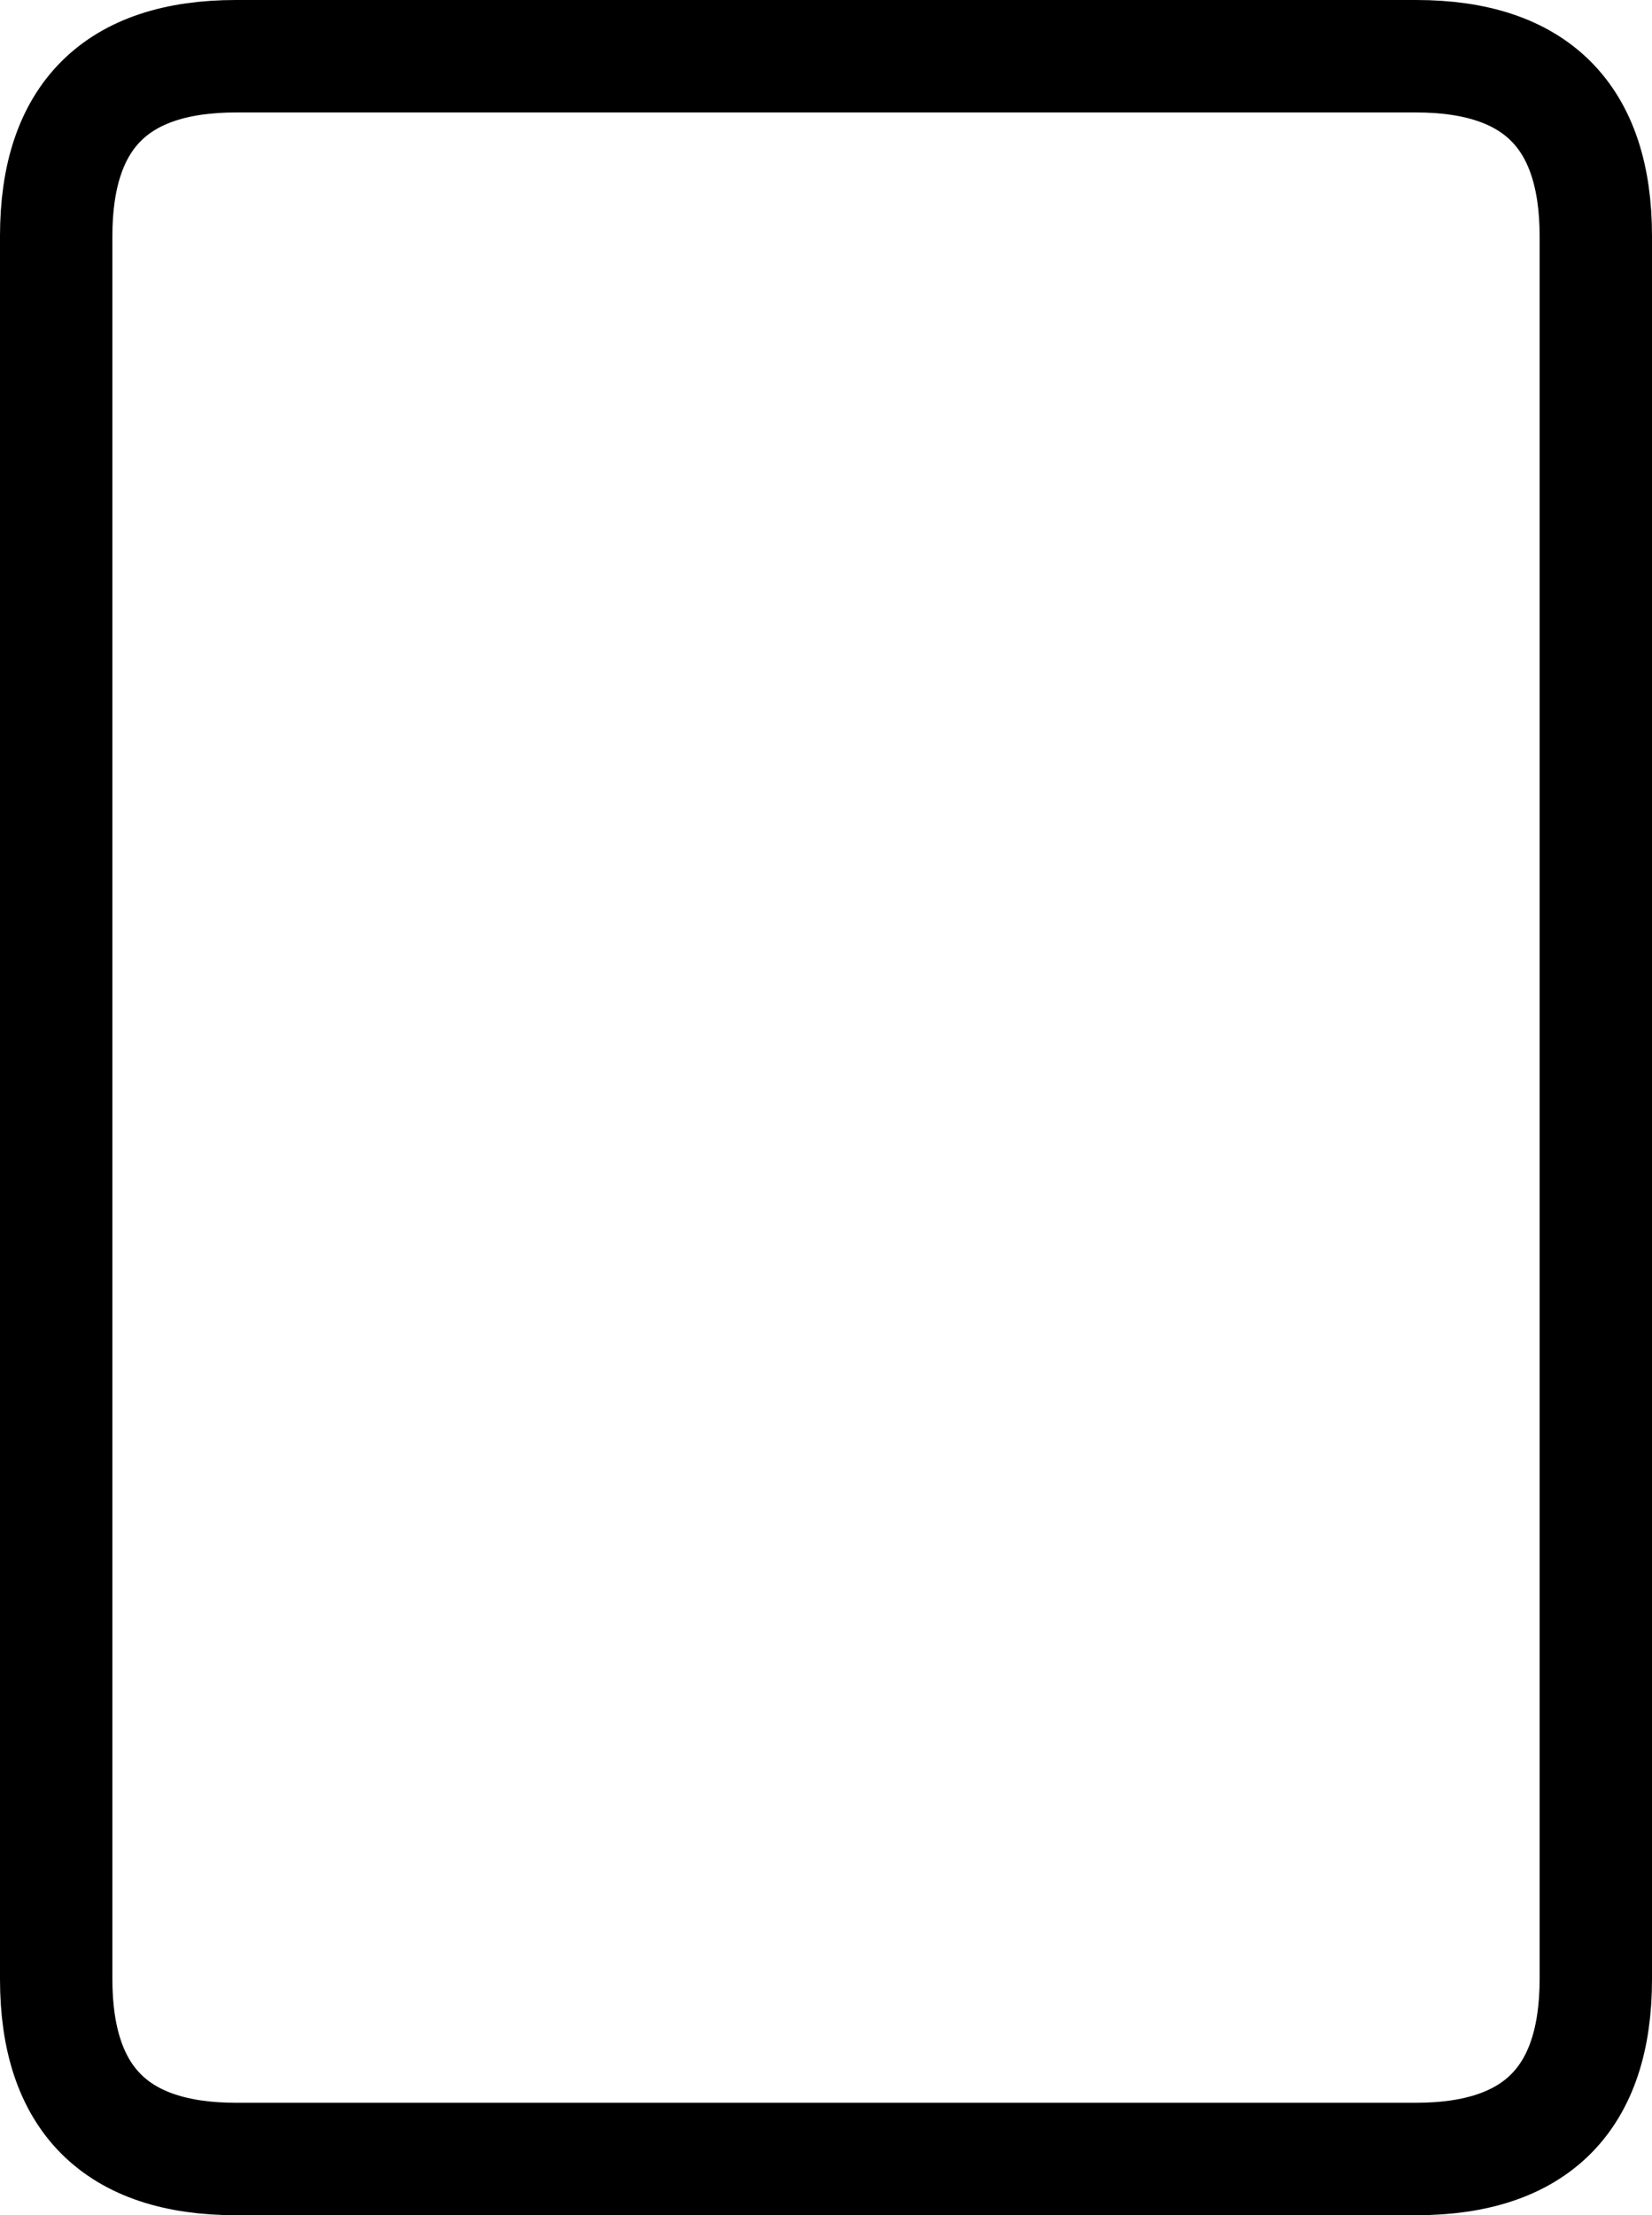 <?xml version="1.0" encoding="UTF-8" standalone="no"?>
<svg xmlns:xlink="http://www.w3.org/1999/xlink" height="19.7px" width="14.7px" xmlns="http://www.w3.org/2000/svg">
  <g transform="matrix(1.0, 0.0, 0.0, 1.0, 7.35, 9.85)">
    <path d="M5.25 -9.35 L-5.25 -9.35 Q-6.85 -9.35 -6.85 -7.75 L-6.85 7.75 Q-6.85 9.35 -5.25 9.35 L5.25 9.35 Q6.85 9.35 6.85 7.75 L6.85 -7.75 Q6.85 -9.35 5.25 -9.35 Z" fill="none" stroke="#000000" stroke-linecap="round" stroke-linejoin="round" stroke-width="1.0"/>
  </g>
</svg>
